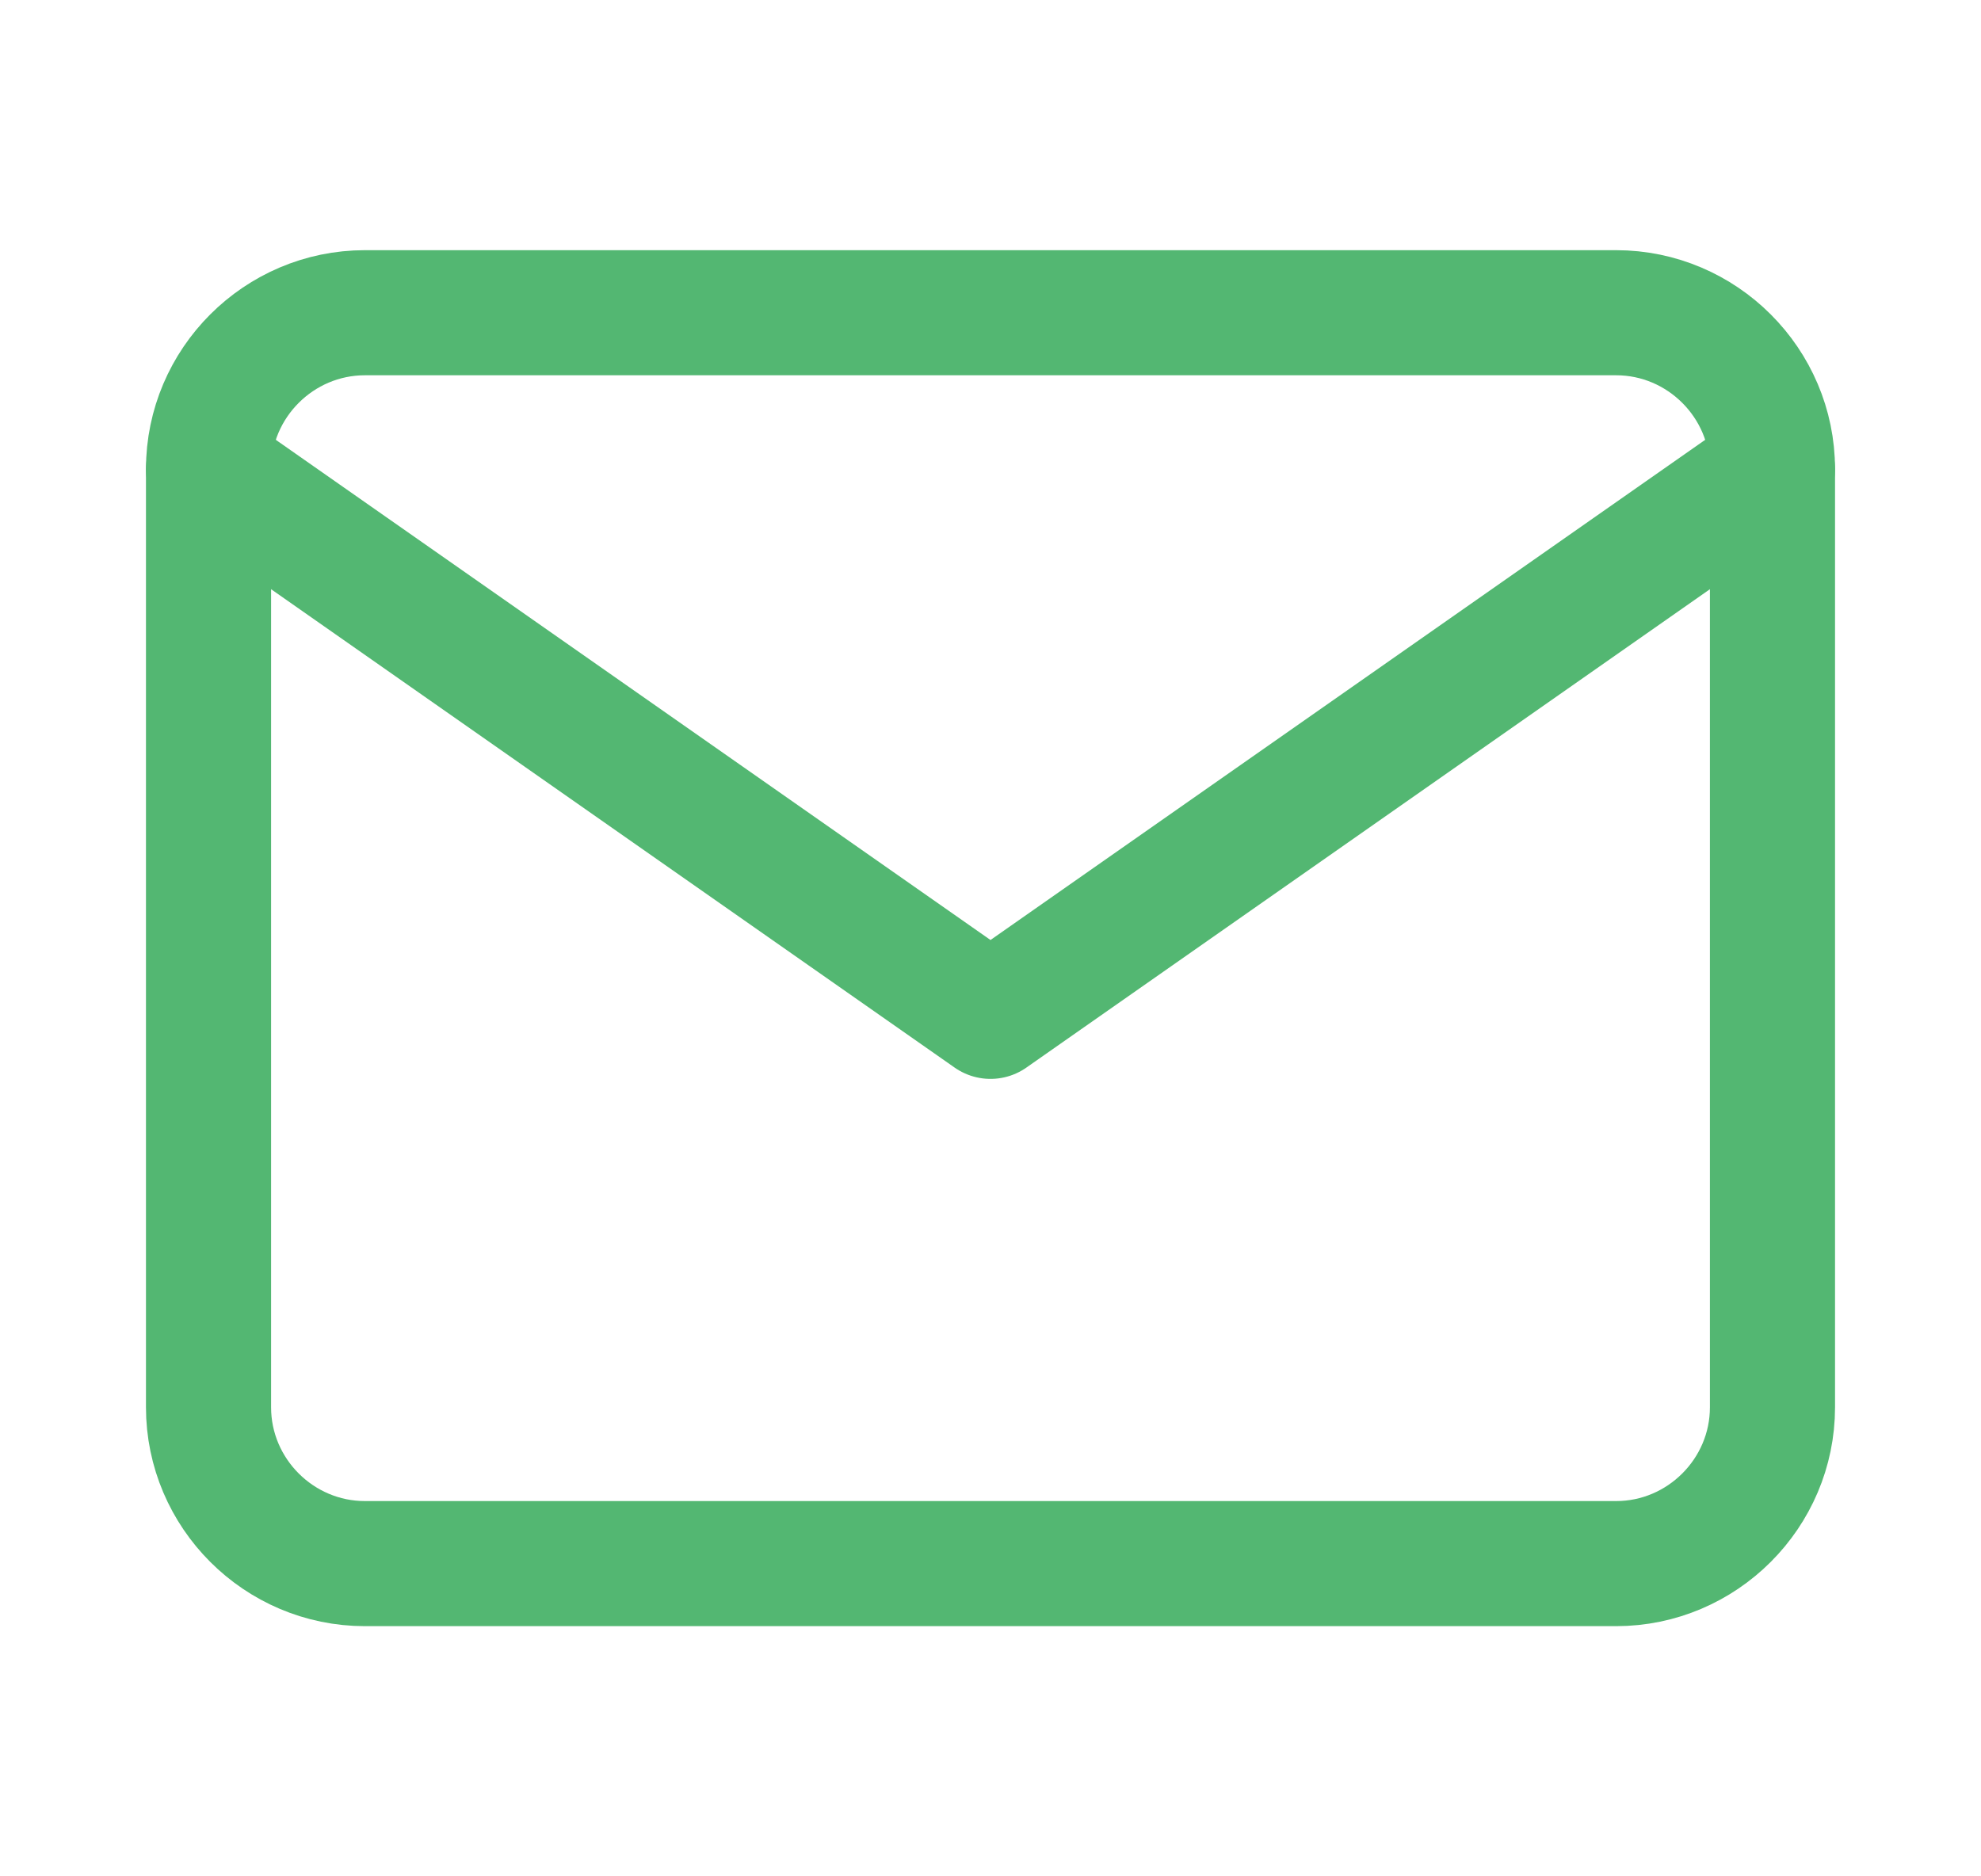 <svg width="19" height="18" viewBox="0 0 19 18" fill="none" xmlns="http://www.w3.org/2000/svg">
<path d="M3.5 3H15.5C16.325 3 17 3.675 17 4.5V13.5C17 14.325 16.325 15 15.5 15H3.5C2.675 15 2 14.325 2 13.5V4.5C2 3.675 2.675 3 3.5 3Z" stroke="#53B772" stroke-width="1.2" stroke-linecap="round" stroke-linejoin="round"/>
<path d="M17 4.5L9.5 9.75L2 4.5" stroke="#53B772" stroke-width="1.2" stroke-linecap="round" stroke-linejoin="round"/>
</svg>
